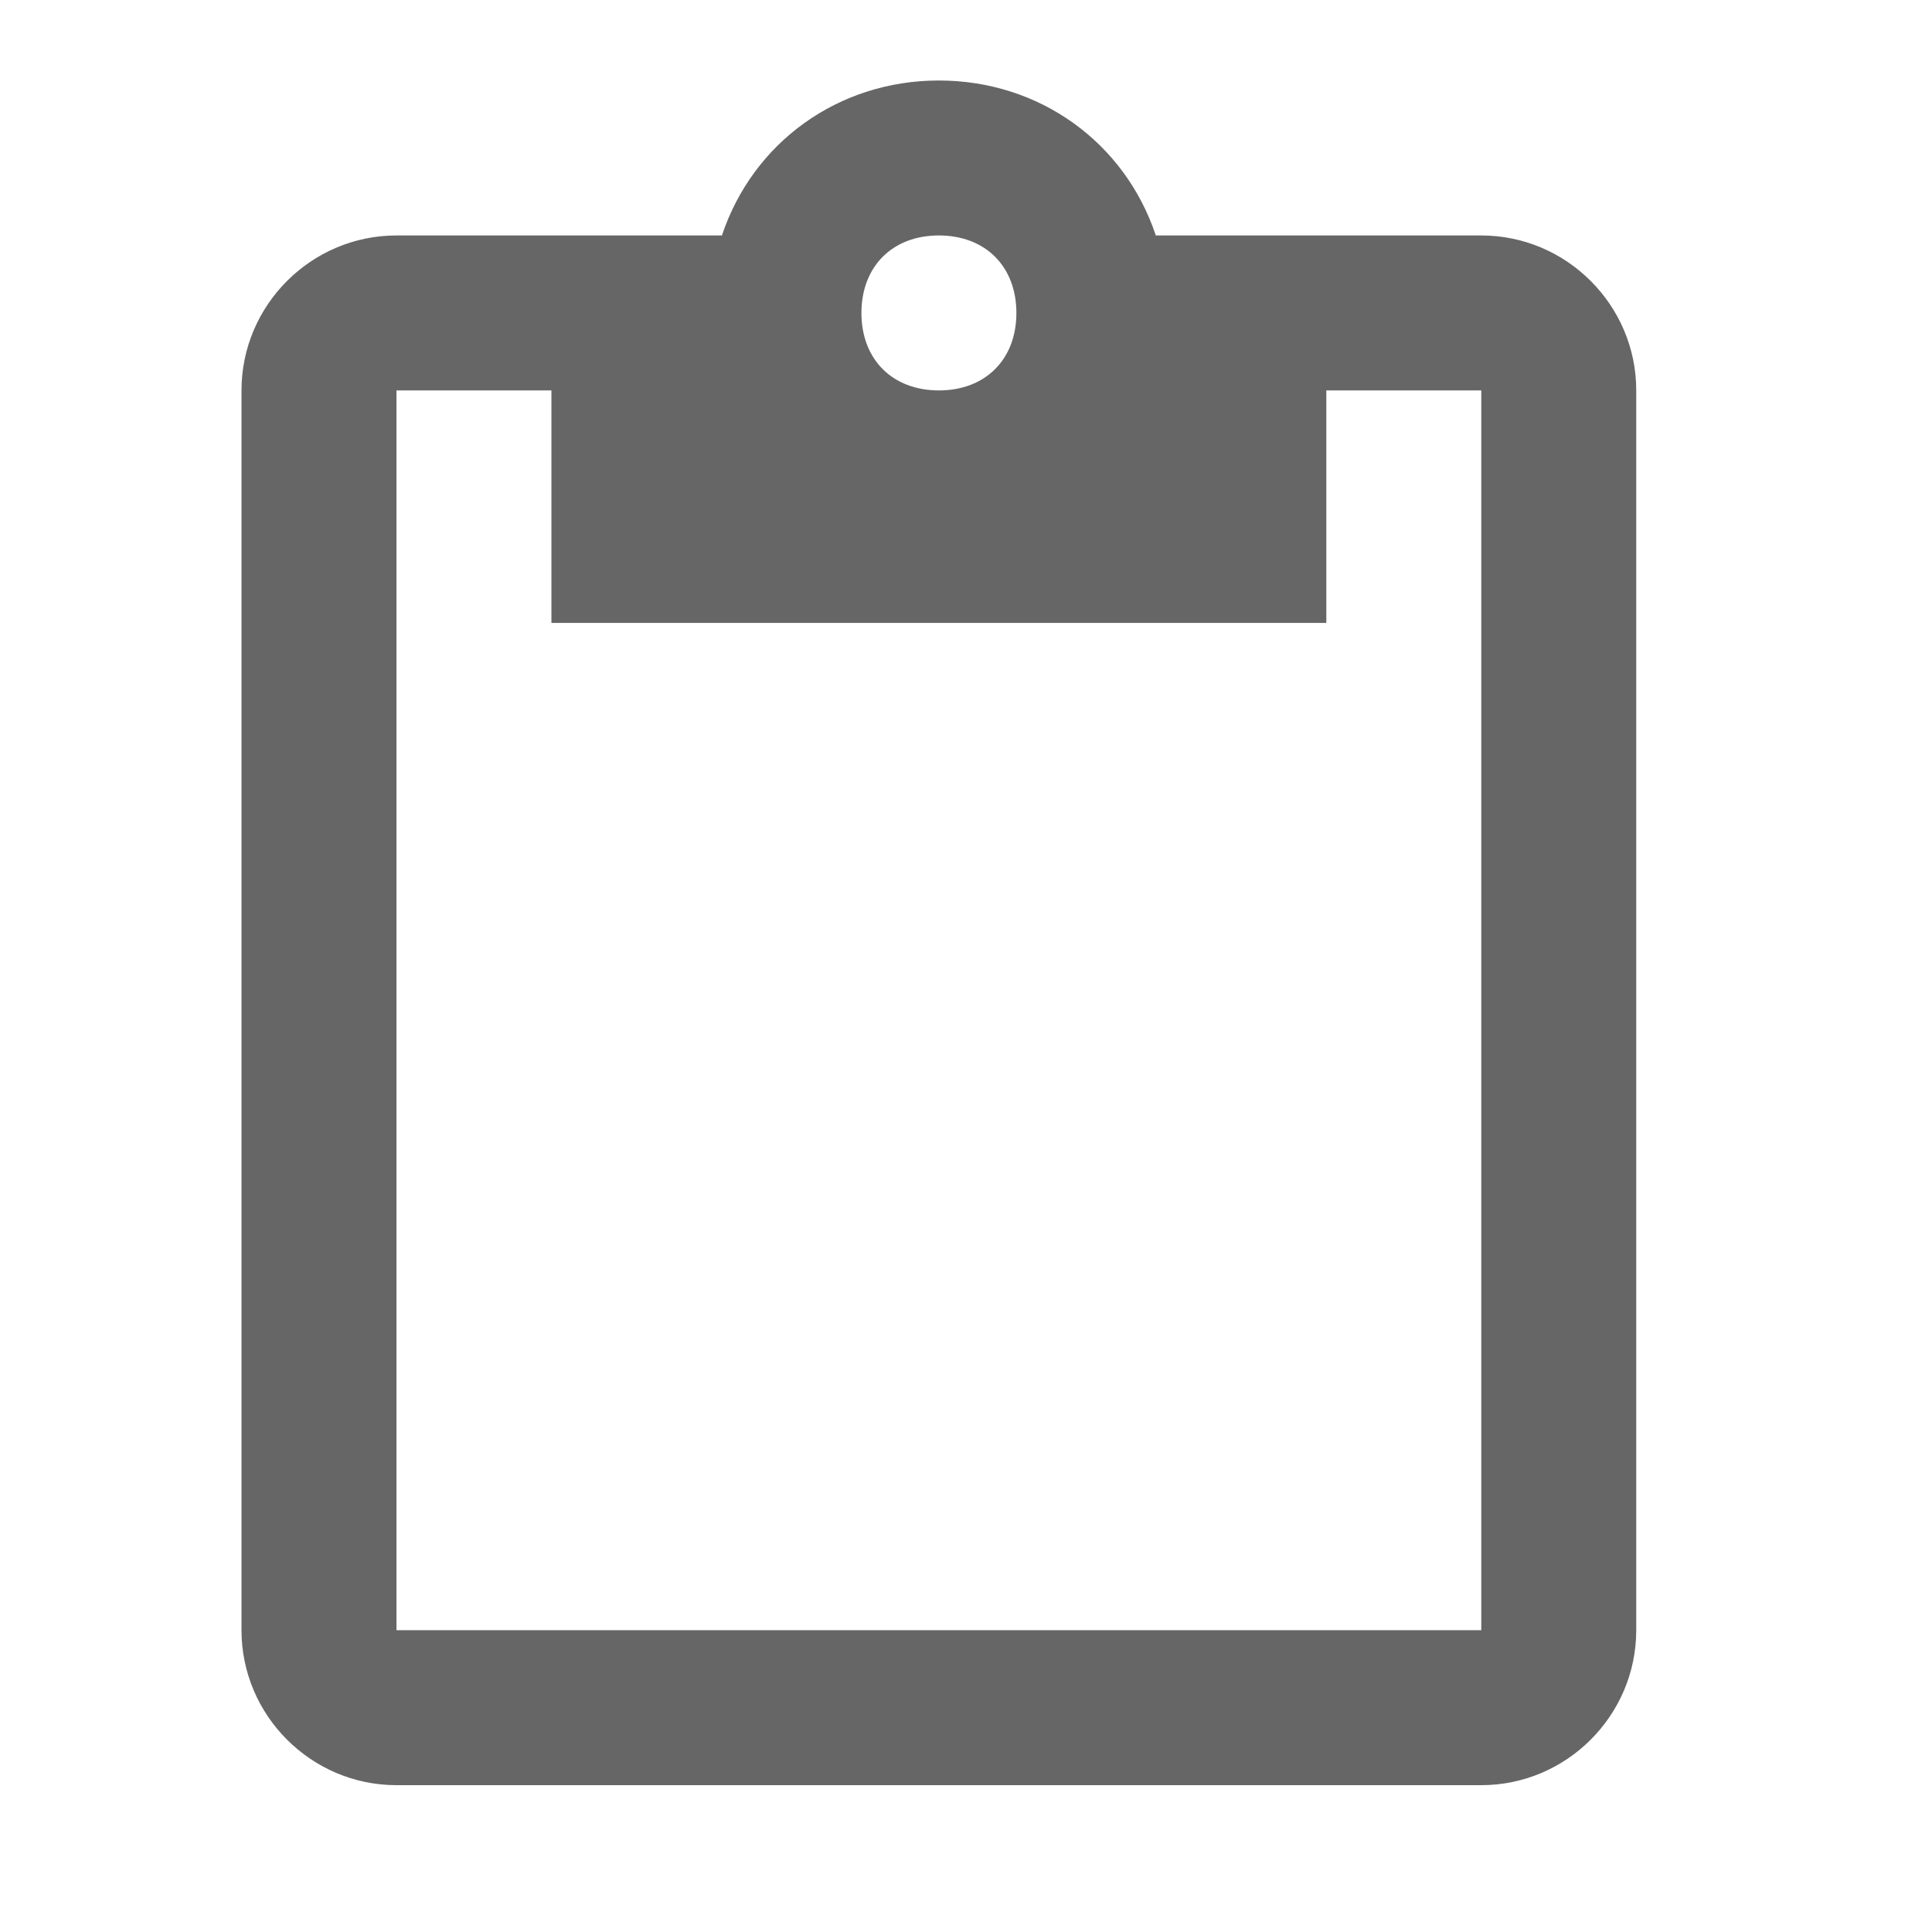 <?xml version="1.0" encoding="UTF-8"?>
<svg width="24px" height="24px" viewBox="0 0 24 24" version="1.1" xmlns="http://www.w3.org/2000/svg" xmlns:xlink="http://www.w3.org/1999/xlink">
    <!-- Generator: Sketch 48.2 (47327) - http://www.bohemiancoding.com/sketch -->
    <title>Reports_Icon</title>
    <desc>Created with Sketch.</desc>
    <defs></defs>
    <g id="Page-1" stroke="none" stroke-width="1" fill="none" fill-rule="evenodd" opacity="0.6">
        <g id="Reports_Icon" fill="#000000">
            <path d="M18.401,2.925 L14.358,2.925 C13.973,1.77 12.914,1 11.663,1 C10.412,1 9.353,1.77 8.968,2.925 L4.925,2.925 C3.866,2.925 3,3.791 3,4.85 L3,20.251 C3,21.31 3.866,22.176 4.925,22.176 L18.401,22.176 C19.46,22.176 20.326,21.31 20.326,20.251 L20.326,4.85 C20.326,3.791 19.46,2.925 18.401,2.925 L18.401,2.925 Z M11.663,2.925 C12.241,2.925 12.626,3.31 12.626,3.888 C12.626,4.465 12.241,4.85 11.663,4.85 C11.086,4.85 10.701,4.465 10.701,3.888 C10.701,3.31 11.086,2.925 11.663,2.925 L11.663,2.925 Z M18.401,20.251 L4.925,20.251 L4.925,4.85 L6.85,4.85 L6.85,7.738 L16.476,7.738 L16.476,4.85 L18.401,4.85 L18.401,20.251 L18.401,20.251 Z" id="Shape"></path>
        </g>
    </g>
</svg>